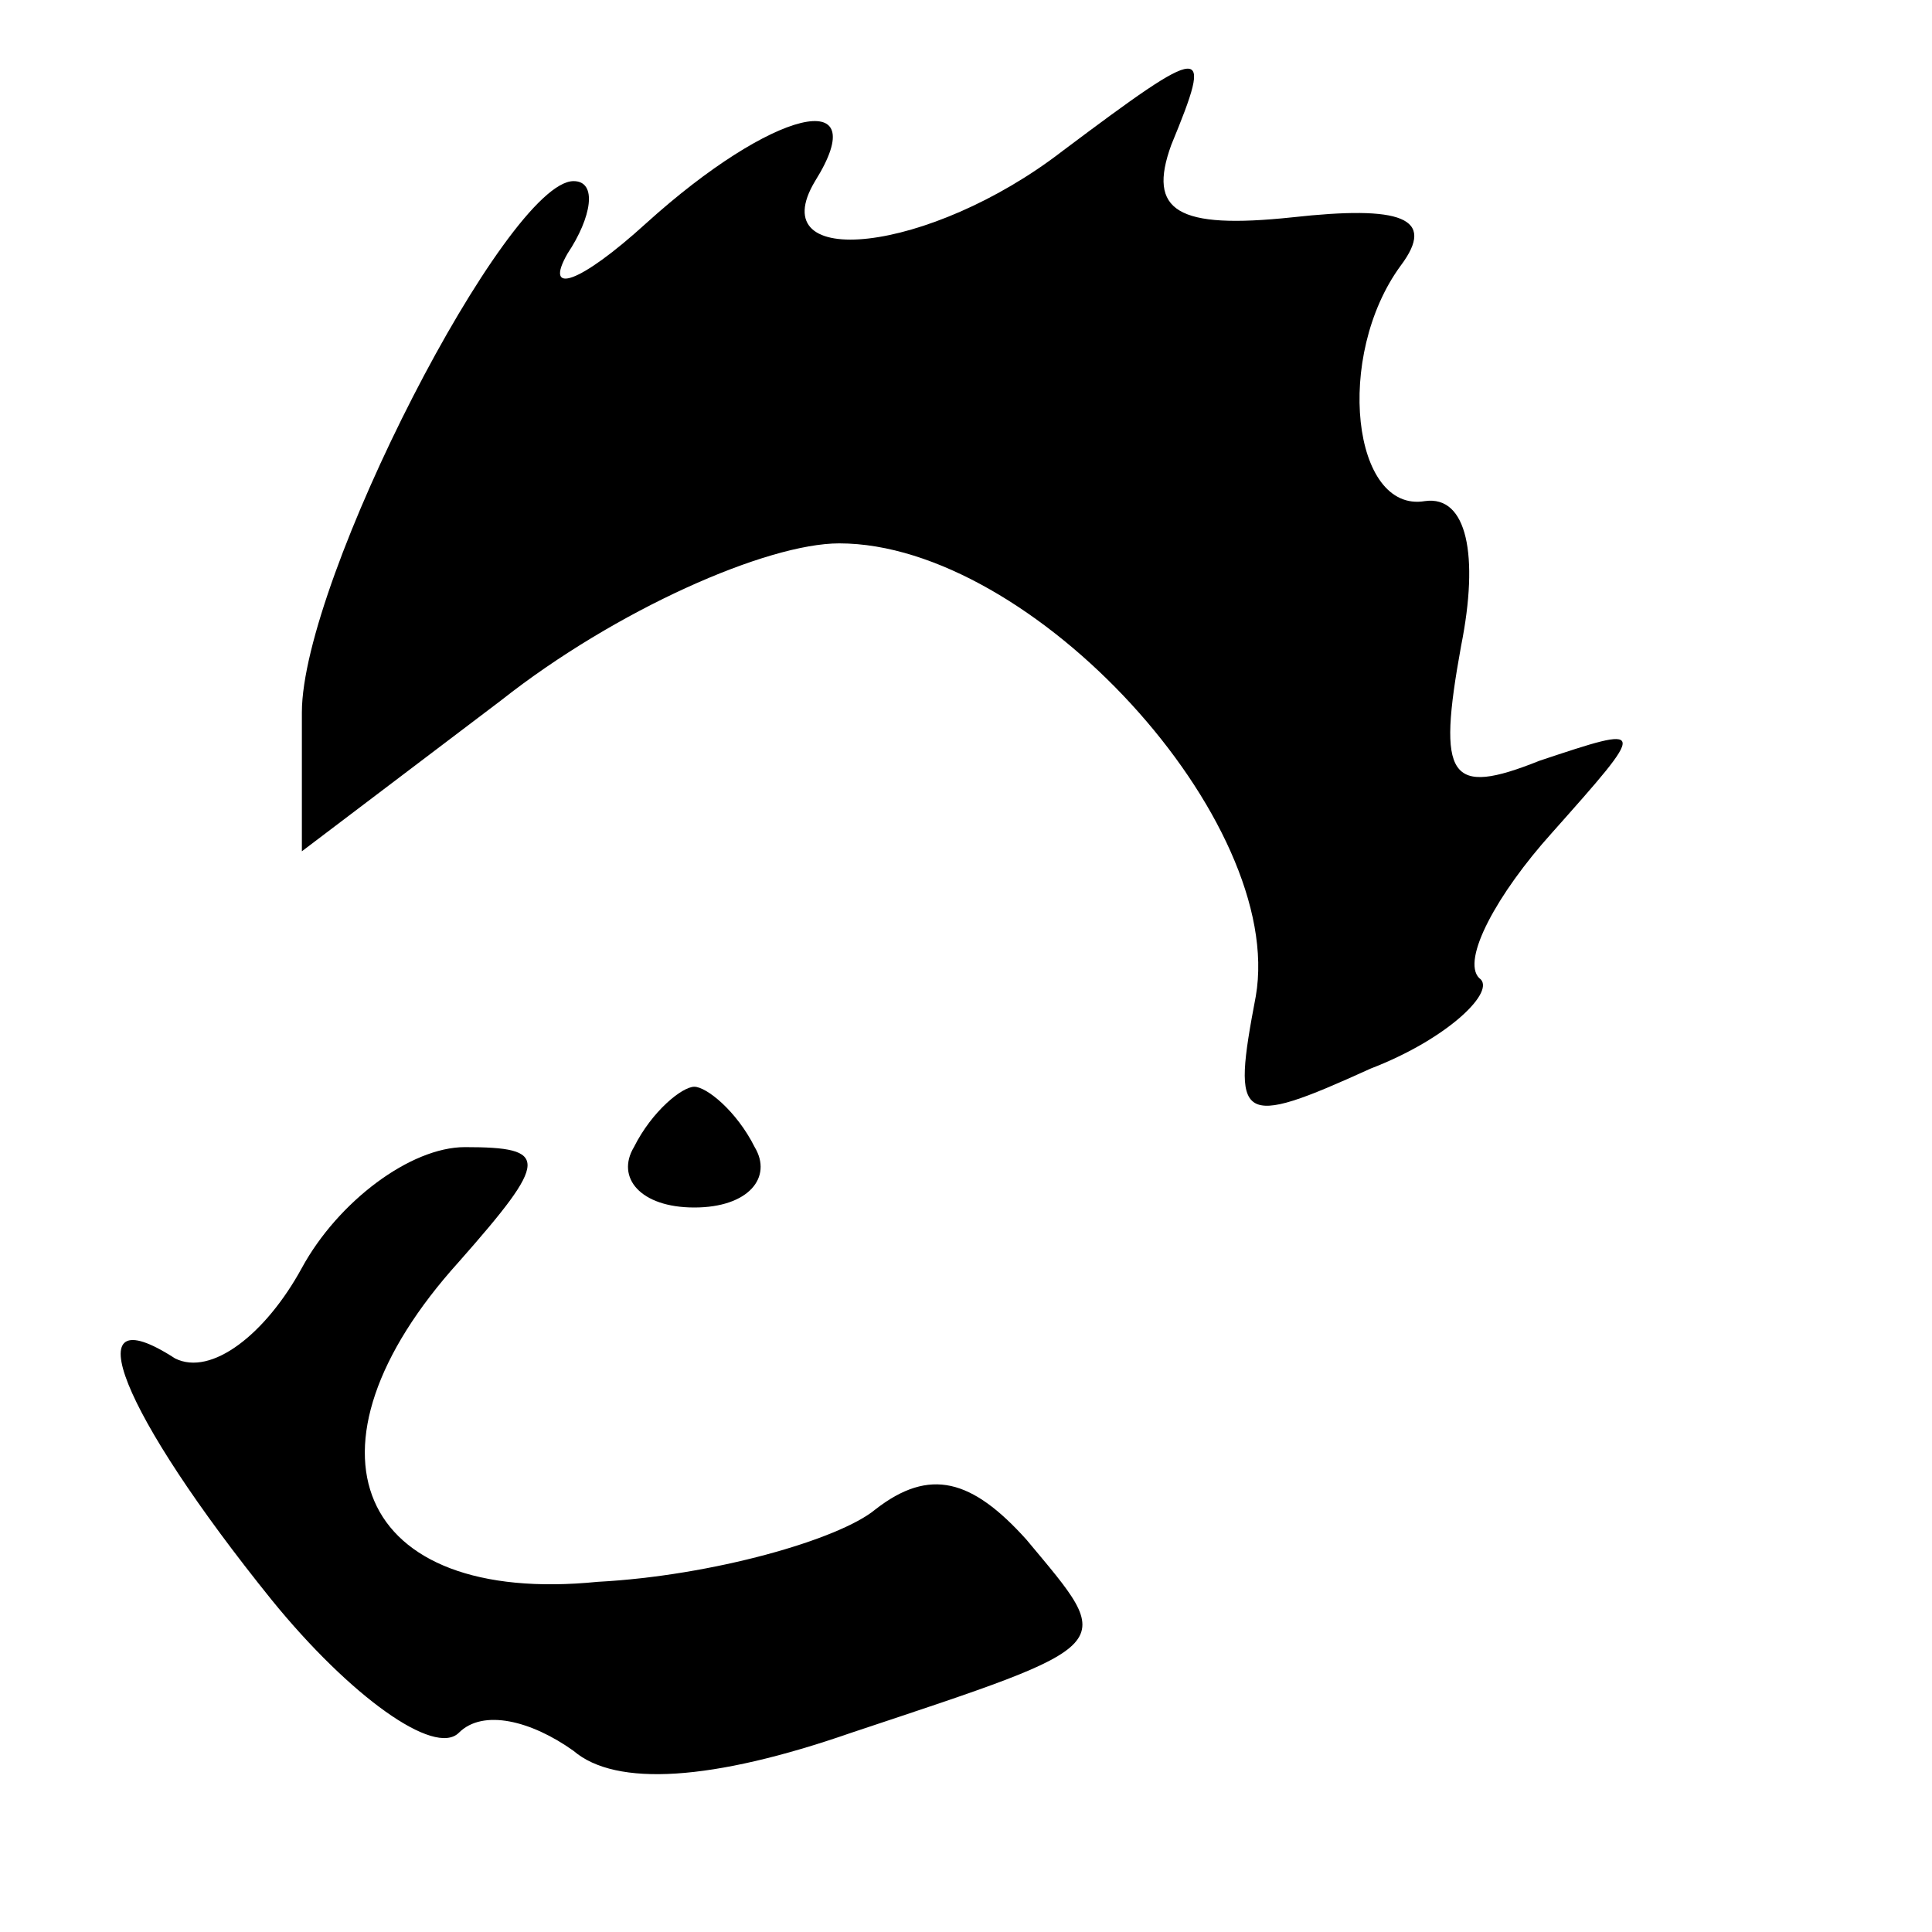 <?xml version="1.0" standalone="no"?>
<!DOCTYPE svg PUBLIC "-//W3C//DTD SVG 20010904//EN"
 "http://www.w3.org/TR/2001/REC-SVG-20010904/DTD/svg10.dtd">
<svg version="1.0" xmlns="http://www.w3.org/2000/svg"
 width="32pt" height="32pt" viewBox="0 0 32 32"
 preserveAspectRatio="xMidYMid meet">
<g transform="translate(0,32) scale(0.1,-0.1)"
fill="#000000" stroke="none">
<path fill="#000000" stroke="none" d="M176 295 c-22 -17 -50 -20 -41 -5 10
16 -7 12 -28 -7 -11 -10 -17 -12 -13 -5 4 6 5 12 1 12 -11 0 -45 -66 -45 -88
l0 -23 33 25 c19 15 44 26 56 26 32 0 74 -46 69 -75 -4 -21 -3 -22 19 -12 13
5 21 13 18 15 -3 3 3 14 12 24 16 18 16 18 -2 12 -15 -6 -17 -3 -13 19 3 15 1
25 -6 24 -12 -2 -15 24 -4 39 6 8 0 10 -18 8 -19 -2 -24 1 -20 12 7 17 6 17
-18 -1z"/>
<path fill="#000000" stroke="none" d="M105 130 c-3 -5 1 -10 10 -10 9 0 13 5
10 10 -3 6 -8 10 -10 10 -2 0 -7 -4 -10 -10z"/>
<path fill="#000000" stroke="none" d="M50 110 c-6 -11 -15 -18 -21 -15 -17
11 -9 -9 16 -40 13 -16 27 -26 31 -22 4 4 12 2 19 -3 7 -6 23 -5 46 3 45 15
44 14 29 32 -9 10 -16 12 -25 5 -6 -5 -27 -11 -46 -12 -40 -4 -51 22 -23 53
15 17 15 19 1 19 -9 0 -21 -9 -27 -20z"/>
</g>
</svg>
